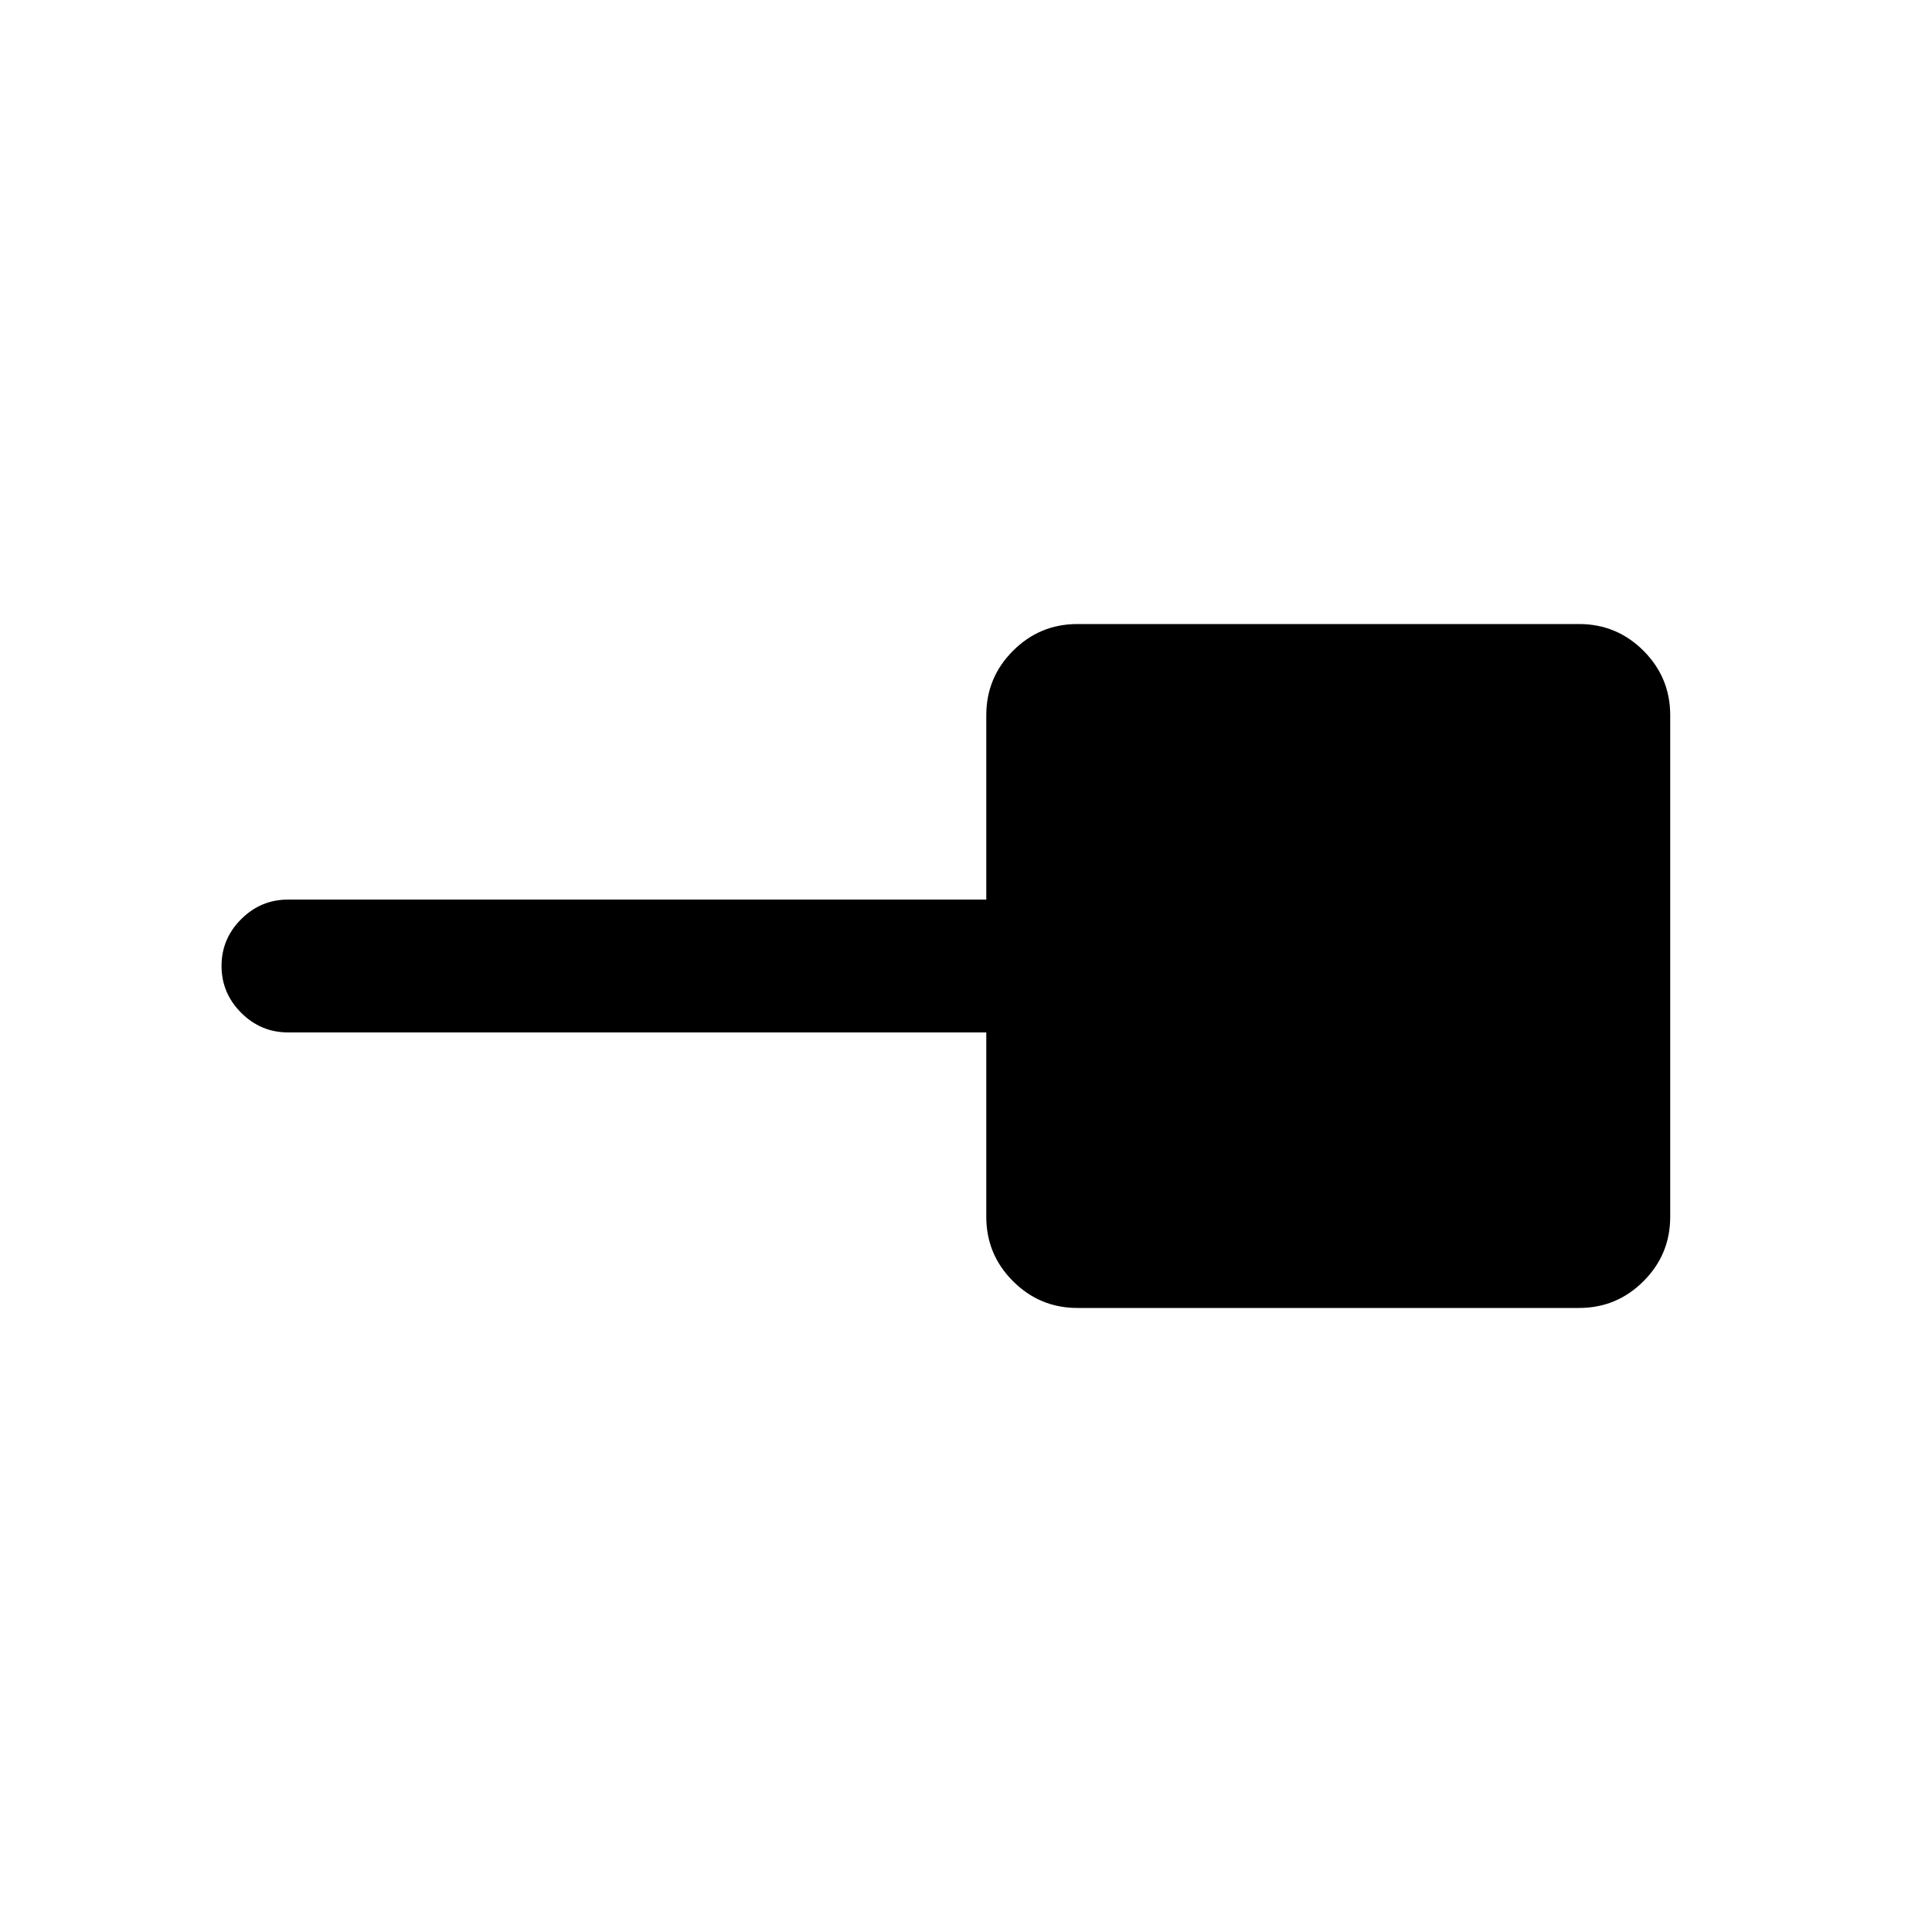 <svg xmlns="http://www.w3.org/2000/svg" height="24" viewBox="0 -960 960 960" width="24"><path d="M535.38-310.08q-18.73 0-32.01-13.29-13.29-13.28-13.29-32.01V-447h-347q-13.5 0-23.25-9.76t-9.75-23.27q0-13.51 9.75-23.24 9.75-9.73 23.25-9.73h347v-91.62q0-18.73 13.29-32.02 13.28-13.28 32.01-13.28h249.24q18.73 0 32.02 13.28 13.28 13.29 13.28 32.02v249.24q0 18.73-13.28 32.01-13.29 13.29-32.02 13.29H535.38Z"/></svg>